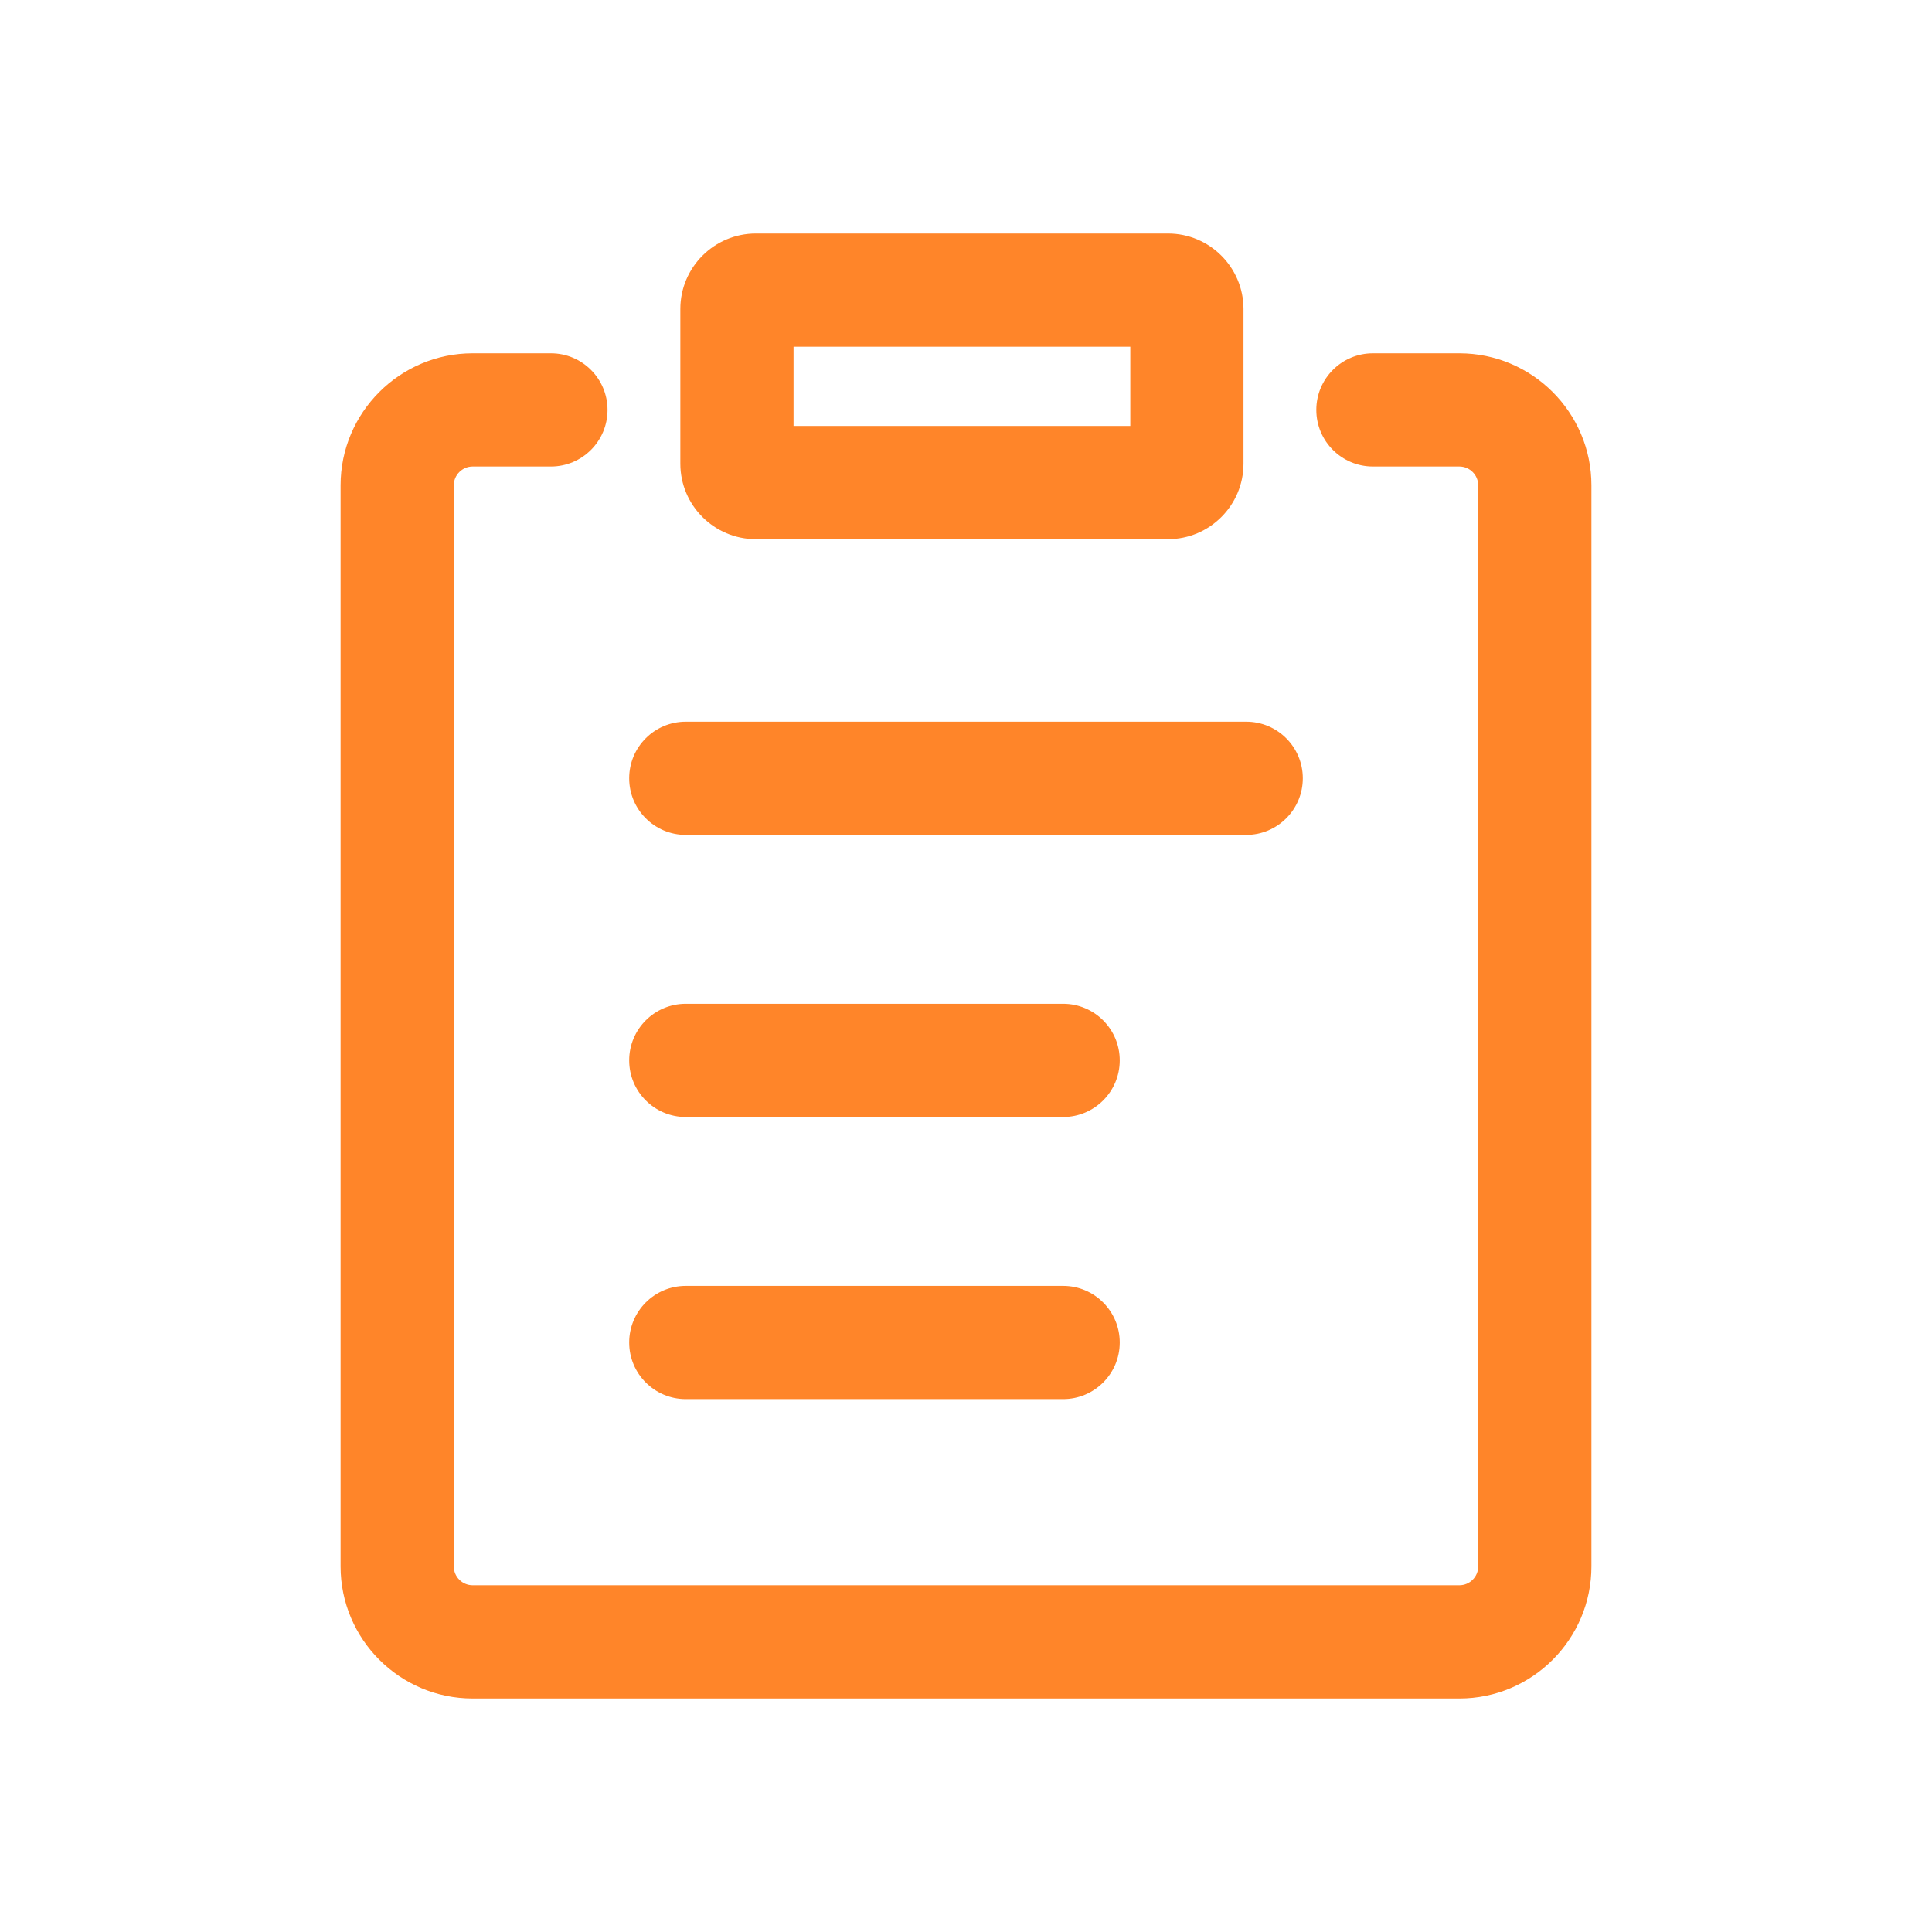 <?xml version="1.0" standalone="no"?><!DOCTYPE svg PUBLIC "-//W3C//DTD SVG 1.1//EN" "http://www.w3.org/Graphics/SVG/1.1/DTD/svg11.dtd"><svg t="1570586134494" class="icon" viewBox="0 0 1024 1024" version="1.1" xmlns="http://www.w3.org/2000/svg" p-id="4369" xmlns:xlink="http://www.w3.org/1999/xlink" width="200" height="200"><defs><style type="text/css"></style></defs><path d="M619.085 285.768H400.596c-22.056 0-40-17.944-40-40v-81.995c0-22.056 17.944-40 40-40h218.488c22.056 0 40 17.944 40 40v81.995c0.001 22.056-17.944 40-39.999 40z m-198.489-60h178.488v-41.995H420.596v41.995z" p-id="4370" fill="#FF8529"></path><path d="M773.485 900.228h-522.97c-38.599 0-70-31.401-70-70V257.267c0-38.598 31.401-70 70-70h41.486c16.568 0 30 13.431 30 30 0 16.568-13.432 30-30 30h-41.486c-5.514 0-10 4.486-10 10v572.961c0 5.514 4.486 10 10 10h522.97c5.514 0 10-4.486 10-10V257.267c0-5.514-4.486-10-10-10h-45.806c-16.568 0-30-13.432-30-30 0-16.569 13.432-30 30-30h45.806c38.598 0 70 31.402 70 70v572.961c0 38.598-31.402 70-70 70z" p-id="4371" fill="#FF8529"></path><path d="M660.515 442.511h-297.03c-16.568 0-30-13.432-30-30s13.432-30 30-30h297.03c16.568 0 30 13.432 30 30s-13.431 30-30 30zM563.485 592.031h-200c-16.568 0-30-13.432-30-30s13.432-30 30-30h200c16.568 0 30 13.432 30 30s-13.432 30-30 30zM563.485 741.552h-200c-16.568 0-30-13.432-30-30s13.432-30 30-30h200c16.568 0 30 13.432 30 30s-13.432 30-30 30z" p-id="4372" fill="#FF8529"></path></svg>